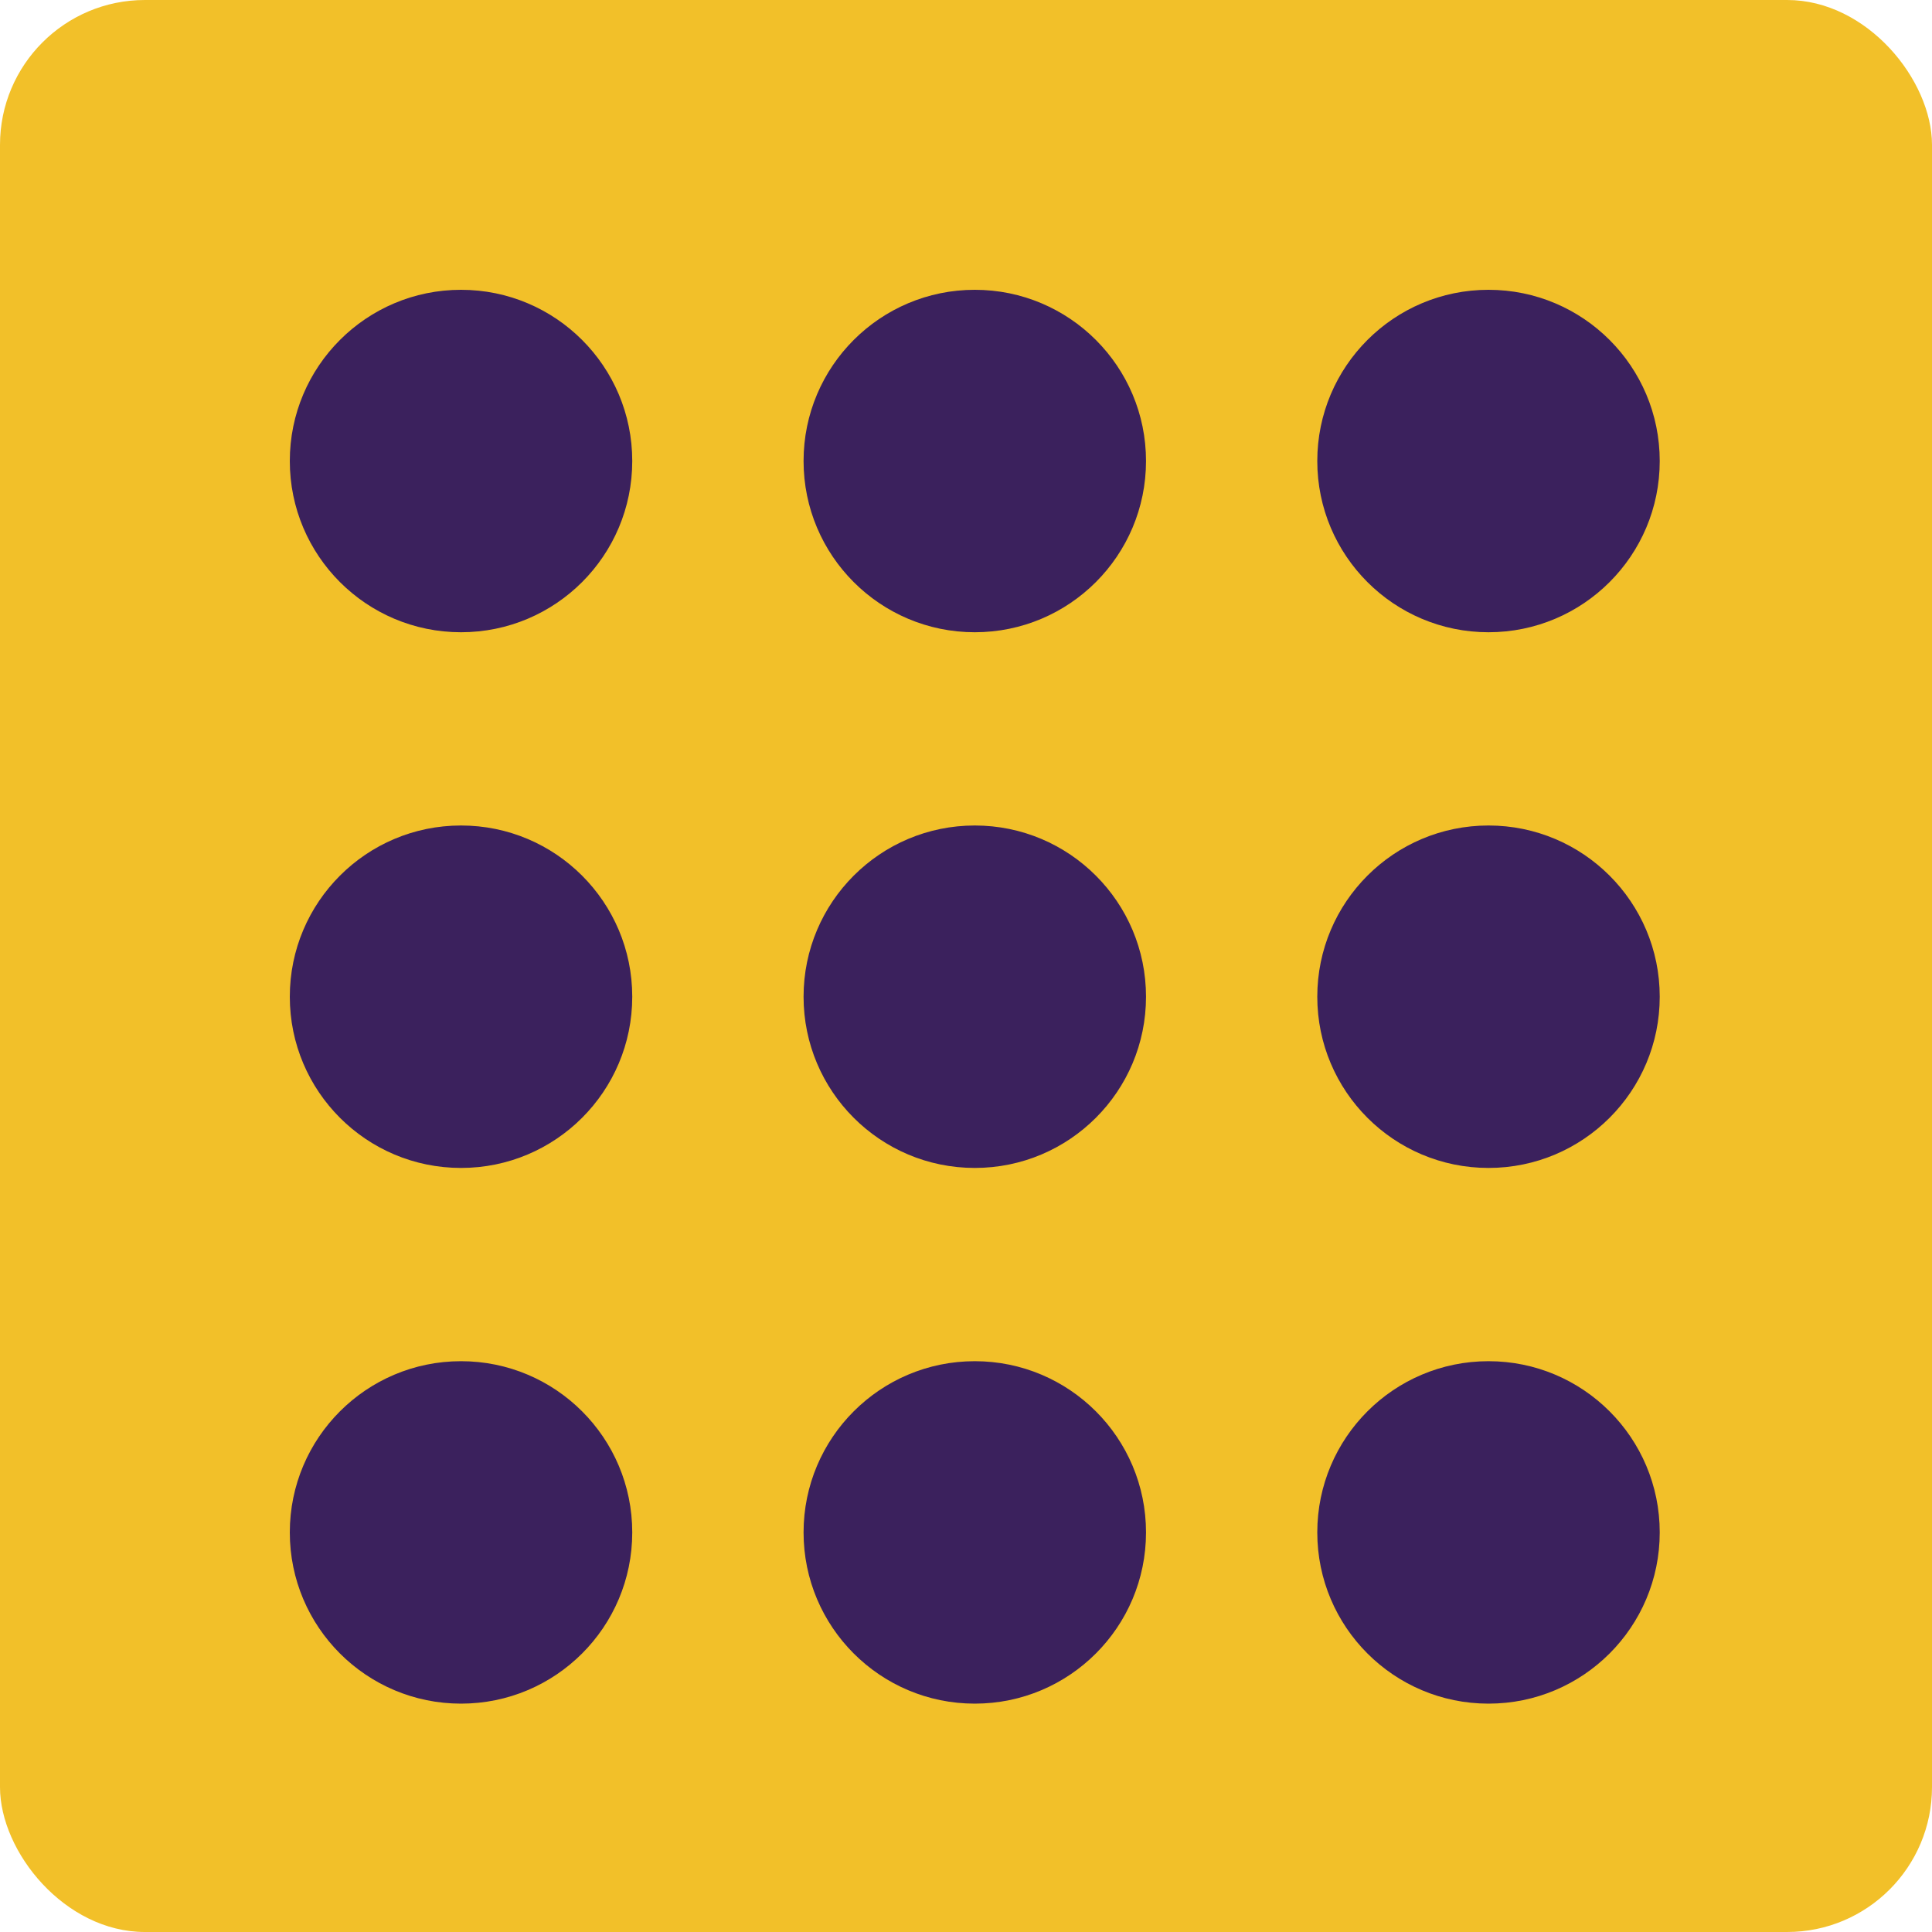 <svg width="40" height="40" viewBox="0 0 40 40" fill="none" xmlns="http://www.w3.org/2000/svg">
<rect width="40" height="40" rx="3" fill="#F2C029"/>
<circle cx="9.545" cy="9.545" r="3.545" fill="#3B215D"/>
<circle cx="20.182" cy="9.545" r="3.545" fill="#3B215D"/>
<circle cx="30.818" cy="9.545" r="3.545" fill="#3B215D"/>
<circle cx="9.545" cy="20.636" r="3.545" fill="#3B215D"/>
<circle cx="20.182" cy="20.636" r="3.545" fill="#3B215D"/>
<circle cx="30.818" cy="20.636" r="3.545" fill="#3B215D"/>
<circle cx="9.545" cy="31.727" r="3.545" fill="#3B215D"/>
<circle cx="20.182" cy="31.727" r="3.545" fill="#3B215D"/>
<circle cx="30.818" cy="31.727" r="3.545" fill="#3B215D"/>
</svg>
